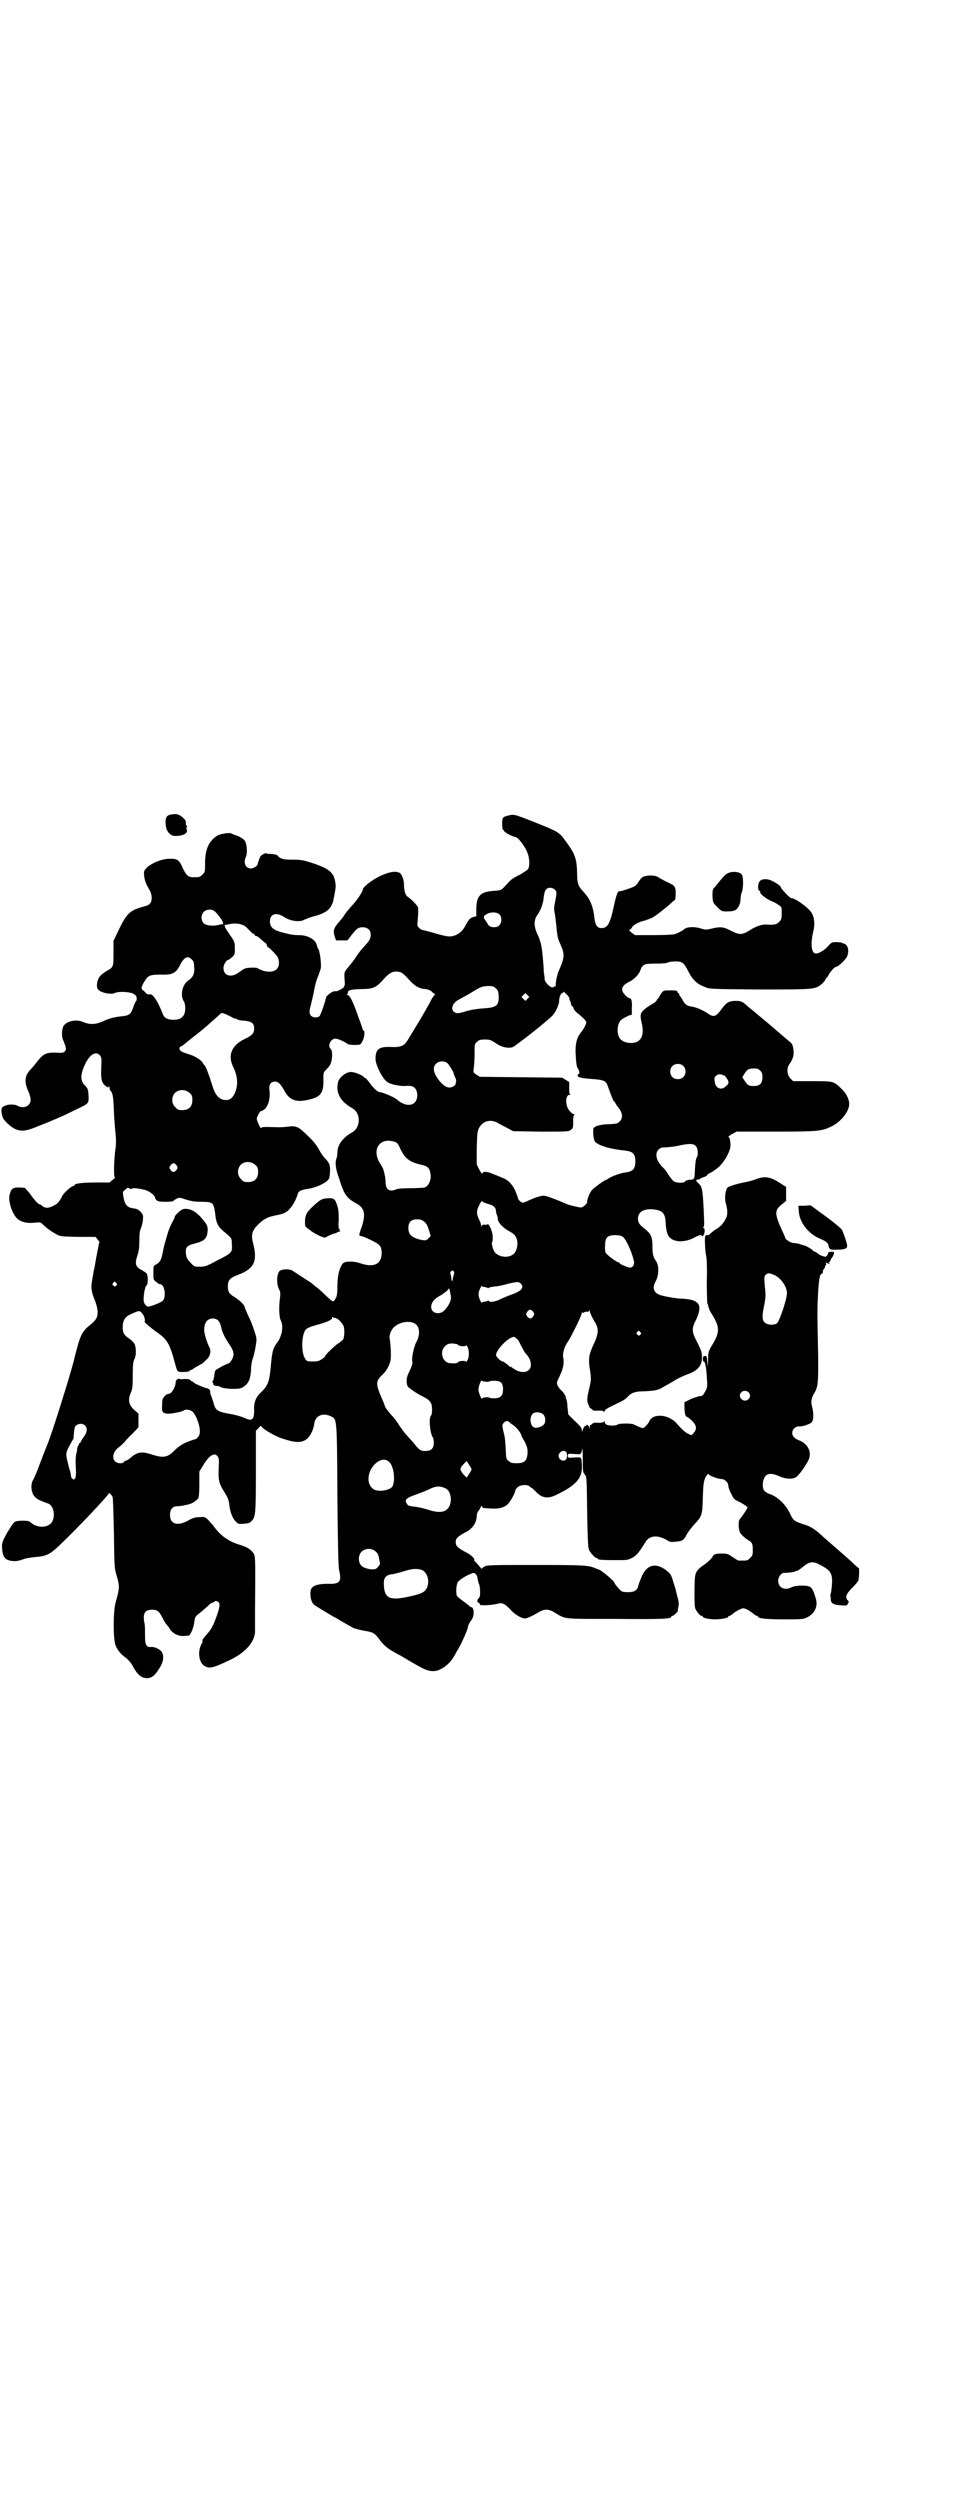 <?xml version="1.0" standalone="no"?>
<!DOCTYPE svg PUBLIC "-//W3C//DTD SVG 20010904//EN"
 "http://www.w3.org/TR/2001/REC-SVG-20010904/DTD/svg10.dtd">
<svg version="1.0" xmlns="http://www.w3.org/2000/svg"
 width="1100pt" height="2850pt" viewBox="0 0 1100 2850"
 preserveAspectRatio="xMidYMid meet">
<g transform="translate(0,2850) scale(0.5,-0.5)"
fill="#000000" stroke="none">
<path d="M390 3843 c-10 -2 -13 -7 -12 -22 1 -16 10 -27 22 -27 19 0 30 7 26
15 -1 4 -1 5 0 5 2 0 2 1 0 3 -2 2 -2 3 -2 10 0 2 -3 6 -9 11 -8 6 -13 7 -25
5z"/>
<path d="M1166 3842 c-19 -4 -20 -5 -20 -20 0 -8 1 -14 2 -14 1 0 2 -1 2 -2 0
-3 18 -13 28 -15 6 -2 21 -22 26 -36 5 -13 5 -30 1 -37 -2 -2 -10 -7 -18 -12
-9 -4 -19 -10 -23 -14 -4 -4 -10 -11 -14 -15 -6 -6 -7 -7 -22 -8 -32 -2 -41
-11 -41 -43 l0 -15 -8 -2 c-7 -3 -9 -5 -15 -16 -8 -15 -12 -19 -24 -25 -12 -5
-19 -4 -50 5 -14 4 -26 7 -27 7 -1 0 -4 2 -7 5 -4 4 -4 6 -3 14 1 11 2 26 1
32 -1 4 -14 18 -23 24 -6 4 -9 14 -9 28 0 11 -5 24 -10 27 -10 5 -25 2 -46 -8
-20 -10 -38 -25 -38 -30 0 -5 -15 -27 -26 -38 -6 -7 -13 -15 -16 -20 -2 -4 -9
-12 -14 -18 -11 -13 -12 -18 -8 -32 l3 -8 11 0 c7 0 13 0 13 0 1 -1 5 3 8 8
14 18 17 21 27 22 13 0 20 -6 20 -17 0 -9 -3 -14 -15 -27 -5 -5 -13 -15 -18
-23 -5 -8 -14 -19 -19 -25 -9 -11 -9 -10 -7 -35 0 -8 -2 -11 -10 -15 -7 -4 -7
-4 -14 -4 -5 0 -19 -11 -19 -14 1 0 0 -2 -1 -4 0 -2 -3 -11 -6 -20 -3 -9 -7
-18 -8 -19 -6 -4 -15 -3 -19 1 -4 4 -5 10 -1 23 4 16 7 30 9 41 1 6 4 17 7 24
3 7 6 16 7 20 2 8 -2 41 -6 45 -1 1 -2 5 -3 8 -3 13 -20 23 -41 23 -12 0 -18
1 -41 7 -18 5 -25 12 -25 24 0 18 15 22 33 10 13 -9 36 -12 45 -6 3 1 11 5 19
7 31 8 41 16 47 34 3 13 7 35 6 39 0 1 -1 4 -1 7 -4 21 -13 29 -51 42 -22 7
-26 8 -46 8 -22 0 -29 2 -35 10 -2 1 -7 3 -14 3 -6 0 -11 1 -11 1 0 3 -12 -3
-14 -7 -2 -4 -6 -15 -6 -17 0 -4 -10 -10 -15 -10 -13 0 -18 13 -12 26 4 8 3
31 -3 38 -2 3 -9 7 -15 10 -7 2 -14 5 -15 6 -5 2 -25 -1 -32 -5 -20 -13 -28
-32 -28 -63 0 -20 0 -20 -6 -26 -6 -6 -7 -6 -21 -6 -11 0 -16 4 -24 21 -8 19
-13 22 -31 21 -17 0 -40 -10 -51 -20 -7 -8 -7 -8 -6 -19 1 -10 4 -18 12 -32 6
-9 7 -24 2 -30 -2 -3 -7 -6 -12 -7 -34 -9 -41 -15 -59 -52 l-13 -27 0 -28 c0
-32 0 -32 -16 -41 -5 -3 -12 -8 -14 -11 -8 -8 -10 -26 -5 -31 7 -8 30 -12 38
-8 7 4 32 3 41 -1 6 -3 8 -5 9 -10 0 -3 0 -6 -1 -7 -1 0 -3 -5 -5 -9 -7 -21
-9 -24 -28 -26 -18 -2 -30 -5 -44 -12 -16 -7 -29 -7 -42 -2 -16 8 -39 4 -47
-8 -4 -7 -5 -25 -1 -32 1 -2 3 -8 5 -13 2 -8 2 -9 -1 -13 -3 -3 -6 -4 -19 -3
-25 1 -31 -3 -47 -24 -3 -4 -9 -11 -13 -15 -13 -14 -14 -28 -4 -50 6 -14 7
-24 0 -30 -5 -6 -17 -7 -25 -2 -10 5 -28 3 -35 -4 -3 -3 -2 -18 3 -26 5 -8 20
-21 29 -24 12 -5 24 -3 44 5 36 14 49 20 65 27 8 4 23 11 33 16 23 11 24 11
23 30 -1 15 -2 16 -9 23 -9 10 -10 21 -1 43 11 26 26 36 36 25 4 -5 4 -7 3
-29 -1 -26 1 -34 10 -41 4 -3 6 -4 7 -2 1 2 2 1 2 -2 0 -3 1 -6 2 -7 5 -3 7
-14 8 -49 1 -20 3 -44 4 -51 1 -11 1 -19 0 -29 -4 -24 -5 -68 -2 -68 2 0 -1
-3 -5 -6 l-7 -6 -31 0 c-29 0 -49 -2 -49 -6 0 -1 -1 -2 -3 -2 -4 0 -22 -16
-25 -23 -6 -12 -11 -18 -20 -22 -12 -6 -18 -6 -25 -1 -2 2 -5 4 -6 4 -3 0 -13
10 -23 25 -6 7 -11 13 -12 13 -27 2 -30 0 -34 -16 -4 -15 6 -43 17 -54 10 -9
24 -12 46 -9 6 0 9 0 13 -5 10 -9 18 -15 29 -21 10 -6 10 -6 50 -7 l41 0 5 -6
c2 -3 4 -6 4 -6 -1 -1 -3 -13 -6 -28 -3 -15 -5 -30 -6 -33 -1 -3 -2 -8 -2 -11
-1 -3 -2 -10 -3 -17 -3 -15 -1 -26 7 -45 8 -21 8 -37 -2 -46 -1 -2 -6 -6 -12
-11 -17 -14 -21 -24 -34 -77 -8 -33 -50 -167 -60 -191 -1 -3 -9 -22 -16 -41
-7 -19 -15 -39 -18 -43 -5 -10 -4 -23 1 -33 5 -8 11 -12 34 -20 16 -6 18 -41
1 -49 -12 -7 -30 -4 -41 6 -3 3 -7 4 -18 4 -21 -1 -18 1 -36 -28 -10 -18 -13
-25 -11 -37 1 -16 6 -23 17 -26 10 -2 18 -2 31 3 4 2 17 4 27 5 26 2 34 6 56
27 42 40 110 112 112 118 0 3 6 -2 9 -8 1 -2 2 -40 3 -83 1 -79 1 -79 7 -99 6
-22 6 -26 -3 -58 -6 -20 -6 -86 0 -99 4 -10 12 -20 25 -29 4 -4 10 -10 12 -14
12 -23 21 -31 35 -31 10 0 18 6 28 23 9 13 11 28 5 37 -4 6 -17 12 -24 11 -11
-1 -14 4 -14 25 0 10 0 23 -1 28 -5 23 0 32 17 32 11 0 16 -3 23 -17 5 -9 6
-12 11 -18 1 -1 4 -4 6 -8 6 -10 18 -17 30 -17 6 0 12 1 14 1 4 2 10 16 12 28
2 16 3 16 16 26 6 5 14 12 17 15 3 3 7 6 9 6 1 0 3 1 4 2 2 3 7 2 10 -1 4 -4
2 -15 -8 -41 -5 -13 -10 -22 -18 -31 -10 -11 -12 -15 -11 -17 1 -1 0 -3 -2 -6
-10 -18 -6 -44 8 -51 11 -6 20 -3 56 14 38 18 60 44 58 70 0 7 0 23 0 37 1
120 1 129 -3 136 -6 9 -15 15 -32 20 -26 8 -44 21 -59 42 -3 4 -9 10 -13 15
-8 7 -8 7 -20 6 -9 0 -16 -2 -26 -8 -24 -13 -41 -8 -41 13 0 13 6 20 17 20 5
0 12 1 16 2 4 1 10 2 12 3 6 1 17 9 20 14 1 3 2 13 2 32 l0 28 8 13 c14 24 27
32 34 21 3 -4 3 -9 2 -28 -1 -27 1 -34 15 -56 5 -8 8 -15 9 -23 2 -19 7 -32
14 -40 7 -7 7 -7 20 -6 11 1 14 2 18 7 8 9 9 16 9 113 l0 92 6 6 c3 4 6 6 6 5
0 -5 32 -24 49 -29 27 -9 41 -10 52 -3 9 5 18 21 20 36 2 19 19 27 38 18 14
-7 14 0 15 -181 1 -108 2 -164 4 -170 6 -26 2 -32 -26 -31 -25 0 -37 -5 -39
-15 -2 -13 1 -27 8 -33 4 -3 47 -29 48 -29 1 0 4 -2 7 -4 5 -3 24 -14 35 -20
3 -1 14 -4 24 -6 20 -3 24 -5 35 -20 7 -10 17 -19 27 -25 4 -2 13 -8 20 -11
57 -34 62 -36 77 -36 15 0 37 16 47 35 2 3 5 10 8 14 8 13 23 47 23 52 0 3 3
9 9 17 6 10 5 28 -2 28 -2 0 -3 1 -3 2 0 0 -6 5 -13 10 -7 5 -14 11 -16 13 -3
6 -2 26 2 32 3 5 19 15 30 19 6 3 7 2 11 -1 2 -2 4 -7 4 -11 1 -4 2 -8 2 -9 4
-5 5 -29 2 -33 -6 -6 -6 -10 -2 -12 2 -1 4 -3 3 -4 -2 -3 25 -2 38 1 14 4 18
2 36 -17 8 -8 22 -16 29 -16 4 0 16 5 31 14 13 8 23 8 36 0 27 -16 15 -15 139
-15 109 -1 128 0 128 5 0 1 1 2 3 2 1 0 5 3 8 6 3 3 5 6 4 6 0 0 0 4 1 8 2 6
1 11 -1 20 -2 6 -3 13 -4 15 0 2 -3 12 -6 21 -4 14 -6 19 -12 24 -25 22 -47
19 -60 -9 -3 -8 -7 -17 -8 -21 -2 -12 -9 -16 -24 -16 -12 0 -14 1 -19 6 -7 8
-12 14 -12 16 0 3 -26 25 -34 29 -5 2 -11 4 -13 5 -13 5 -25 6 -130 6 -94 0
-112 0 -118 -3 -4 -2 -7 -4 -7 -5 0 -2 -2 0 -4 3 -3 3 -7 8 -11 12 -3 3 -4 5
-3 5 4 0 -9 13 -19 17 -18 10 -23 14 -23 23 0 9 5 13 23 23 15 7 25 22 25 37
0 3 1 7 3 10 2 2 5 7 6 10 2 3 3 4 3 2 0 -2 1 -3 3 -4 30 -3 42 -2 54 7 6 4
19 27 19 33 0 1 2 4 5 7 6 6 23 7 28 2 1 -2 3 -3 4 -3 1 0 5 -4 10 -9 14 -15
28 -17 49 -6 43 21 57 37 56 65 -1 21 0 20 -17 19 -15 -1 -15 -1 -15 4 0 5 0
5 15 4 16 -1 15 -2 18 13 0 3 1 -8 1 -25 0 -27 0 -30 5 -35 4 -6 4 -7 5 -86 1
-59 2 -81 4 -85 3 -7 14 -19 17 -19 2 0 3 -1 3 -2 0 -2 10 -3 40 -3 28 0 29 0
40 6 10 6 13 10 29 35 9 16 29 17 50 4 6 -4 9 -4 18 -3 16 1 19 3 26 16 3 6
11 16 17 23 18 19 19 21 20 62 1 32 2 36 6 46 4 6 6 9 7 7 1 -3 21 -11 29 -11
8 0 16 -8 16 -15 0 -3 3 -12 7 -19 6 -13 7 -13 22 -20 8 -5 15 -9 15 -11 0 -2
-12 -20 -18 -27 -3 -3 -3 -20 0 -28 2 -6 12 -15 22 -21 7 -4 8 -8 8 -23 0 -9
-1 -11 -6 -16 -6 -6 -7 -6 -18 -6 -3 0 -7 0 -9 0 -1 0 -7 4 -13 8 -10 7 -12 8
-23 8 -17 0 -20 -1 -24 -9 -2 -3 -9 -10 -16 -15 -14 -9 -20 -16 -22 -24 0 -3
-1 -5 -1 -5 0 0 -1 -15 -1 -33 0 -24 0 -35 2 -40 4 -8 11 -16 14 -16 2 0 3 -1
3 -2 0 -3 15 -6 28 -6 13 0 30 3 30 6 0 1 1 2 3 2 1 0 6 3 9 6 4 3 10 7 15 9
7 3 7 3 15 0 4 -2 10 -6 14 -9 3 -3 8 -6 9 -6 2 0 3 -1 3 -2 0 -4 20 -6 60 -6
37 0 43 0 51 4 19 9 27 27 20 46 -6 20 -9 24 -18 26 -10 2 -29 1 -37 -3 -15
-8 -30 -1 -30 15 0 9 7 18 13 18 12 0 23 2 25 3 2 1 4 2 6 2 2 1 3 1 18 13 11
8 20 8 34 0 27 -14 30 -21 25 -60 0 -2 -1 -4 -1 -5 -1 -1 -1 -4 -1 -6 1 -2 1
-6 1 -9 1 -8 7 -11 23 -12 13 -1 14 -1 16 4 3 4 2 5 0 7 -7 7 -4 15 10 29 7 7
13 14 14 17 2 7 2 27 1 28 -1 0 -7 5 -12 10 -15 14 -29 26 -44 39 -7 6 -17 15
-23 20 -21 20 -31 26 -48 31 -19 6 -23 9 -29 22 -10 22 -28 40 -48 47 -13 5
-16 10 -15 25 3 21 14 26 38 15 16 -7 33 -7 40 0 6 5 20 25 25 35 10 18 1 39
-20 47 -11 4 -16 10 -16 17 0 8 7 15 15 15 8 -1 26 5 30 10 4 5 4 23 0 36 -3
10 -1 20 6 31 8 13 9 26 8 92 -2 92 -2 96 0 135 2 33 4 44 9 44 1 0 2 2 2 5 0
2 1 5 2 5 1 1 2 3 3 6 0 2 1 4 2 4 1 0 1 1 0 3 -1 3 0 3 3 1 2 -1 5 -2 6 -1 0
0 0 1 -2 1 -1 0 -1 1 1 3 2 2 3 4 3 5 0 1 1 3 3 5 1 1 3 5 4 8 1 5 1 5 -6 5
-4 0 -7 -1 -7 -2 0 -2 -1 -5 -3 -7 -3 -3 -3 -3 -12 0 -5 2 -9 5 -9 5 0 1 -3 3
-6 4 -3 1 -6 3 -6 4 0 1 -13 9 -17 10 -3 1 -5 1 -13 4 -4 1 -10 2 -13 2 -6 0
-19 8 -19 12 0 1 -3 8 -7 16 -17 38 -18 46 -2 59 l11 9 0 16 0 16 -8 5 c-27
18 -39 21 -62 12 -8 -3 -20 -6 -27 -7 -15 -3 -31 -8 -36 -11 -5 -4 -8 -23 -5
-35 5 -16 5 -29 0 -37 -5 -10 -11 -17 -21 -23 -4 -2 -10 -7 -12 -9 -3 -3 -6
-5 -6 -5 -8 1 -9 -1 -8 -21 0 -11 2 -24 3 -29 1 -5 2 -30 1 -56 0 -26 1 -48 1
-49 1 -1 2 -5 3 -9 1 -4 3 -9 5 -12 21 -33 22 -44 3 -75 -8 -13 -9 -16 -9 -34
l-1 -16 -1 13 c-1 13 -1 13 -8 12 -2 0 -3 -12 0 -12 3 0 6 -13 7 -36 2 -23 1
-24 -4 -33 -5 -9 -6 -10 -12 -10 -4 -1 -14 -4 -21 -7 l-14 -7 0 -10 c0 -14 2
-23 5 -23 1 0 7 -4 12 -9 11 -11 12 -19 4 -28 -4 -5 -5 -6 -10 -3 -8 3 -14 8
-29 25 -19 21 -54 23 -62 5 -3 -7 -12 -16 -15 -16 -3 0 -9 3 -22 9 -6 2 -33 2
-36 -1 -2 -3 -20 -3 -25 0 -2 1 -4 4 -4 6 0 2 -1 2 -2 1 0 -2 -6 -3 -13 -3 -9
1 -12 0 -14 -3 -1 -1 -3 -2 -4 -2 0 1 -1 -1 -1 -4 0 -5 -1 -5 -1 -2 -1 5 -7 9
-7 5 0 -1 -1 -2 -2 -1 -2 1 -5 -5 -7 -12 0 -3 -1 -2 -1 2 0 5 -3 9 -16 21
l-15 15 -2 17 c0 9 -2 18 -3 19 -1 2 -2 3 -1 3 2 0 -5 12 -10 16 -3 2 -6 7 -8
10 -3 7 -3 8 4 22 9 19 11 30 8 45 -1 8 3 23 11 34 8 12 32 61 32 66 0 3 1 3
1 1 1 -2 2 -2 4 0 2 1 5 2 7 1 2 0 4 1 5 3 0 2 1 2 1 -1 0 -3 4 -12 9 -21 9
-15 9 -17 9 -28 -1 -6 -4 -16 -7 -22 -14 -30 -15 -37 -10 -67 2 -15 2 -19 -1
-33 -7 -29 -7 -33 -3 -43 2 -5 4 -9 5 -8 0 0 2 -1 3 -2 2 -3 5 -4 15 -3 8 0
12 -1 12 -3 0 -1 1 0 2 2 2 4 3 5 28 17 11 5 20 10 24 15 9 10 18 13 40 13 18
1 27 2 35 6 11 6 23 13 30 17 11 7 22 12 33 16 22 8 32 19 32 38 0 11 -1 15
-10 33 -14 26 -14 33 -3 54 15 33 7 45 -31 47 -9 0 -21 2 -27 3 -5 1 -12 2
-15 3 -23 4 -30 16 -19 35 7 13 7 36 0 45 -6 8 -8 15 -8 34 0 21 -4 28 -17 39
-13 10 -16 14 -16 24 0 14 12 22 32 21 23 -2 30 -8 31 -29 1 -20 4 -31 11 -37
12 -10 35 -9 54 1 11 6 18 8 18 4 0 -2 1 -1 3 1 4 5 4 17 1 17 -2 0 -2 0 -1 2
2 0 2 6 2 14 -3 75 -4 78 -14 87 -4 4 -5 6 -3 7 2 1 4 1 4 1 1 -1 2 0 2 0 0 1
4 3 9 5 5 1 9 4 9 5 0 1 3 3 7 5 3 1 12 7 19 13 15 14 29 40 27 53 -1 12 -2
15 -5 16 -1 0 3 3 8 6 l11 6 89 0 c98 0 106 1 128 12 22 11 40 34 40 51 0 11
-7 25 -18 35 -18 17 -17 17 -66 17 l-44 0 -6 6 c-8 8 -9 23 -3 32 8 11 11 20
10 30 -1 12 -2 17 -9 22 -2 2 -18 15 -35 30 -16 14 -36 30 -44 37 -7 6 -15 12
-17 14 -12 11 -15 12 -27 12 -16 0 -22 -4 -34 -21 -12 -16 -17 -17 -32 -6 -12
7 -23 12 -34 14 -10 1 -16 5 -20 13 -2 4 -5 8 -6 10 -2 1 -3 4 -3 5 0 2 -1 3
-2 3 -1 0 -2 1 -2 3 0 2 -3 3 -16 3 -15 0 -16 0 -21 -7 -3 -4 -5 -8 -5 -9 0
-1 -1 -2 -2 -2 0 0 -2 -2 -3 -4 -1 -3 -6 -7 -12 -10 -5 -3 -13 -8 -17 -12 -9
-8 -10 -12 -5 -33 6 -27 -3 -43 -25 -43 -10 0 -21 4 -25 10 -8 10 -7 32 1 41
3 4 22 14 25 13 1 0 1 -1 1 16 1 15 -1 22 -5 22 -2 0 -6 3 -10 7 -12 12 -9 22
10 31 10 5 21 16 24 25 6 15 9 16 36 16 15 0 26 1 28 3 3 1 10 2 17 2 15 0 19
-3 29 -23 9 -18 20 -29 37 -35 11 -5 11 -5 125 -6 127 0 127 0 143 13 4 4 8 9
8 10 0 2 1 3 2 3 1 0 3 4 6 9 5 8 13 17 17 17 4 0 21 16 24 23 6 13 2 28 -8
30 -2 0 -4 1 -4 2 -1 0 -6 1 -12 1 -10 0 -11 0 -19 -9 -9 -10 -21 -17 -28 -17
-10 0 -13 21 -6 50 4 16 3 32 -4 43 -7 12 -40 35 -46 33 -3 0 -24 22 -24 25 0
3 -10 10 -23 16 -10 4 -21 3 -25 -2 -5 -6 -5 -21 -1 -22 2 -1 3 -2 2 -3 -2 -3
14 -16 27 -21 5 -2 12 -6 16 -9 6 -4 6 -5 6 -18 0 -13 -1 -15 -6 -20 -6 -6
-10 -7 -28 -6 -11 1 -25 -4 -39 -13 -18 -11 -23 -11 -43 -1 -17 9 -24 10 -47
4 -9 -2 -12 -2 -21 1 -16 5 -35 4 -40 -3 -1 -1 -16 -9 -18 -9 -1 0 -2 -1 -3
-1 -1 -1 -21 -2 -46 -2 l-44 0 -8 6 c-4 3 -6 6 -5 6 2 0 4 2 6 5 3 6 15 13 29
16 6 2 15 5 18 7 5 2 32 23 45 35 3 3 6 5 6 5 1 0 2 6 2 14 0 17 -1 19 -22 28
-7 4 -15 8 -18 10 -6 5 -25 5 -34 1 -3 -1 -8 -7 -11 -12 -4 -7 -8 -10 -16 -13
-17 -6 -24 -8 -27 -8 -4 1 -7 -7 -12 -29 -9 -44 -15 -55 -29 -55 -11 0 -15 7
-17 28 -3 23 -10 39 -23 53 -14 15 -16 20 -16 47 -1 31 -5 42 -26 70 -15 21
-15 21 -75 45 -38 15 -42 16 -50 15z m100 -170 c5 -5 5 -6 1 -27 -3 -14 -3
-19 -1 -27 1 -6 3 -21 4 -33 2 -20 3 -25 9 -38 10 -23 10 -29 -4 -61 -3 -5 -7
-25 -7 -34 0 -1 -1 -2 -2 -1 -1 1 -2 0 -2 -1 0 -1 -2 -1 -4 -1 -7 1 -17 13
-17 19 0 3 -1 10 -2 16 0 6 -1 20 -2 30 -2 27 -5 41 -13 57 -8 18 -8 32 1 44
7 10 13 25 14 41 2 15 6 20 15 20 3 0 8 -2 10 -4z m-777 -49 c6 -4 20 -23 20
-27 0 -2 0 -4 0 -3 -1 0 -5 0 -11 -2 -13 -3 -30 -1 -34 5 -6 7 -5 19 1 25 6 6
18 7 24 2z m650 -7 c7 -6 7 -20 0 -26 -3 -3 -6 -4 -13 -4 -8 1 -10 2 -15 11
-9 12 -9 14 0 19 8 5 22 5 28 0z m-581 -27 c3 -1 8 -7 12 -11 4 -4 7 -7 8 -7
1 1 2 0 3 -2 0 -2 2 -3 4 -3 2 0 7 -4 11 -8 5 -4 9 -8 10 -8 1 0 2 -2 3 -5 1
-3 2 -5 3 -5 2 0 17 -15 21 -21 5 -8 5 -22 -1 -28 -6 -7 -20 -8 -32 -4 -5 2
-10 4 -11 5 -2 3 -24 2 -30 0 -2 -1 -9 -5 -14 -9 -17 -13 -35 -8 -35 10 0 8 7
19 12 19 1 0 4 3 8 6 6 6 6 7 6 20 0 15 -1 16 -15 36 -4 6 -8 12 -8 14 0 2 0
4 0 3 1 0 5 1 10 2 12 3 28 1 35 -4z m-121 -76 c4 -3 6 -7 6 -16 2 -16 -2 -25
-14 -33 -13 -9 -18 -33 -10 -46 5 -7 5 -26 0 -33 -5 -7 -11 -10 -23 -10 -13 0
-21 4 -24 12 -12 31 -24 49 -31 46 -1 -1 -4 0 -7 2 -2 2 -5 5 -7 7 -6 3 -5 8
3 21 8 13 12 15 37 15 26 -1 34 3 43 20 10 20 18 24 27 15z m478 -30 c3 -1 10
-7 17 -15 14 -16 24 -22 39 -23 7 -1 11 -3 15 -6 2 -3 5 -5 6 -5 2 0 1 -1 0
-2 -2 -2 -7 -9 -10 -16 -20 -36 -24 -42 -52 -88 -8 -13 -16 -16 -39 -15 -26 1
-34 -5 -34 -27 0 -14 16 -46 27 -53 6 -5 27 -9 38 -9 17 1 20 0 25 -5 7 -7 7
-25 0 -32 -9 -10 -26 -7 -41 6 -5 5 -33 17 -39 17 -5 0 -15 9 -24 22 -4 5 -8
10 -9 10 -1 0 -3 1 -4 3 -6 5 -21 11 -29 11 -11 0 -25 -11 -29 -21 -7 -25 4
-46 31 -61 21 -11 21 -45 0 -56 -21 -12 -33 -28 -33 -46 0 -4 -1 -10 -2 -13
-4 -10 -2 -25 7 -49 1 -4 4 -13 7 -20 5 -14 14 -25 30 -33 21 -11 24 -26 11
-61 -4 -12 -4 -14 1 -14 2 0 12 -4 22 -9 21 -10 25 -14 25 -30 0 -25 -18 -34
-49 -23 -14 5 -34 5 -39 0 -8 -9 -13 -27 -13 -52 0 -14 -1 -23 -3 -26 -6 -12
-6 -12 -22 3 -7 7 -17 16 -21 19 -4 3 -9 7 -11 9 -2 2 -12 8 -21 14 -9 6 -20
13 -23 15 -7 6 -28 5 -32 -1 -6 -9 -6 -29 0 -41 3 -5 3 -9 2 -19 -3 -22 -2
-45 2 -52 6 -12 3 -33 -7 -48 -11 -14 -13 -22 -16 -56 -3 -33 -6 -43 -20 -57
-14 -13 -19 -24 -18 -43 0 -22 -5 -26 -21 -18 -7 3 -20 7 -32 9 -29 5 -35 8
-39 23 -1 5 -4 12 -5 16 -2 5 -4 9 -3 11 0 5 -3 8 -8 9 -6 1 -29 11 -30 13 0
1 -1 2 -2 2 -1 0 -4 1 -5 3 -3 3 -7 3 -15 3 -7 -1 -12 0 -12 1 0 0 -2 -1 -4
-2 -2 -2 -3 -4 -3 -5 0 -12 -9 -28 -17 -28 -2 0 -6 -2 -8 -5 -5 -5 -6 -8 -6
-20 -1 -16 0 -18 11 -20 7 -1 34 4 38 7 4 4 16 2 21 -3 9 -10 17 -33 16 -47 0
-7 -7 -16 -13 -16 -1 0 -9 -3 -17 -6 -11 -5 -17 -9 -26 -17 -17 -18 -26 -20
-54 -11 -21 7 -31 6 -45 -5 -4 -4 -10 -8 -13 -9 -4 -1 -6 -3 -6 -4 0 -1 -3 -2
-7 -2 -21 0 -22 24 -3 37 4 3 9 8 12 11 3 4 11 13 19 20 l13 14 0 16 0 15 -9
8 c-14 12 -16 25 -7 43 2 6 3 13 3 37 0 25 1 31 4 37 4 7 4 26 0 34 -2 3 -7 9
-12 12 -12 8 -15 13 -15 26 0 15 5 24 19 30 18 8 19 9 25 2 5 -5 8 -16 6 -19
-2 -1 15 -15 26 -23 25 -17 31 -26 43 -71 6 -22 5 -21 20 -21 7 0 13 1 13 2 0
1 2 2 5 3 2 1 4 2 5 3 1 1 5 3 10 6 9 5 10 5 18 13 10 8 13 21 7 31 -5 10 -11
30 -11 37 0 17 6 26 19 27 10 0 16 -5 19 -17 3 -14 8 -25 18 -40 11 -16 13
-23 9 -33 -2 -6 -8 -13 -11 -13 -2 0 -25 -12 -28 -15 -1 -1 -3 -7 -3 -13 -1
-5 -2 -10 -3 -11 -2 -1 -2 -2 0 -5 1 -1 1 -3 1 -4 -1 -1 6 -3 8 -3 1 1 6 -1
10 -3 10 -4 40 -5 47 -1 15 8 20 19 21 43 0 8 2 20 5 27 2 7 5 20 6 28 2 13 2
15 -3 30 -3 9 -8 24 -13 33 -4 9 -8 18 -9 21 -1 7 -9 15 -24 25 -12 7 -15 12
-15 24 0 14 4 19 22 26 38 14 46 31 36 71 -6 22 -3 31 14 47 12 11 20 15 42
19 14 3 21 6 28 15 7 7 14 22 17 31 1 8 8 11 20 13 17 2 35 9 47 18 6 6 6 7 7
19 1 17 -1 22 -10 32 -5 4 -11 14 -15 21 -5 9 -12 19 -26 32 -22 21 -25 23
-48 20 -7 -1 -16 -1 -19 -1 -34 1 -38 1 -39 -2 -1 -3 -10 17 -10 21 0 5 8 19
10 18 1 -1 5 2 9 5 8 9 12 25 10 42 -2 14 3 20 13 20 7 0 12 -5 20 -19 12 -24
29 -30 61 -21 24 6 30 16 29 46 0 15 0 15 8 23 9 9 11 15 12 31 0 8 -1 12 -3
14 -8 7 -1 24 11 24 5 0 21 -7 27 -12 2 -2 15 -3 26 -2 3 0 6 3 9 10 4 9 5 22
2 22 -1 0 -2 2 -3 5 0 2 -5 15 -10 29 -12 34 -19 48 -25 48 -2 0 -2 1 0 1 1 1
2 2 2 4 0 6 6 7 29 8 29 0 35 3 52 22 15 17 25 21 40 16z m216 -36 c5 -4 6 -6
7 -16 1 -24 -4 -28 -35 -30 -14 -1 -27 -3 -38 -6 -8 -3 -18 -5 -21 -5 -18 2
-15 23 5 32 5 3 17 9 25 14 24 15 26 15 39 16 11 0 14 -1 18 -5z m168 -23 c0
-1 1 -4 3 -8 1 -4 2 -8 2 -8 0 -1 1 -2 2 -2 1 0 2 -2 3 -5 0 -2 5 -8 9 -11 15
-12 20 -18 20 -21 0 -4 -7 -17 -13 -24 -9 -11 -13 -27 -11 -53 1 -17 2 -25 6
-30 3 -7 3 -8 1 -10 -8 -7 1 -10 30 -12 27 -2 32 -4 36 -16 8 -23 13 -35 15
-36 1 0 2 -1 2 -2 0 -1 3 -6 7 -11 10 -12 11 -23 4 -31 -6 -6 -7 -6 -24 -7
-20 0 -37 -5 -37 -11 -1 -13 1 -25 4 -29 8 -9 36 -17 67 -20 19 -2 25 -7 25
-25 0 -17 -6 -23 -22 -25 -11 -1 -32 -9 -38 -13 -3 -2 -6 -4 -7 -4 -3 0 -26
-17 -31 -22 -6 -6 -12 -22 -12 -27 1 -5 -9 -14 -15 -14 -7 1 -25 5 -32 8 -25
11 -47 19 -52 19 -7 0 -19 -4 -35 -11 -5 -3 -12 -5 -13 -5 -5 1 -11 7 -11 11
0 1 -3 8 -6 16 -7 15 -16 25 -30 30 -5 2 -14 6 -20 8 -12 6 -24 7 -25 2 -1 -2
-3 1 -7 8 l-6 12 0 37 c1 33 1 38 5 46 9 17 28 22 46 10 6 -3 15 -8 21 -11
l11 -6 63 -1 c62 0 63 0 69 4 5 4 5 5 5 19 0 10 1 15 3 16 1 0 1 1 -1 1 -5 0
-14 10 -16 18 -4 14 -1 26 6 26 2 0 2 1 1 2 -2 0 -2 6 -2 14 l0 13 -8 5 -8 5
-94 1 -94 1 -8 5 c-7 5 -7 5 -6 14 1 5 2 20 2 33 0 23 0 23 6 28 4 4 7 5 18 5
11 0 13 -1 24 -8 13 -10 31 -13 40 -9 13 8 82 62 91 73 7 8 14 24 14 32 0 8 4
18 7 18 2 0 3 1 3 3 0 1 3 -2 7 -6 4 -4 7 -8 6 -9z m-95 -1 l-5 -5 -4 4 -5 5
4 4 5 5 4 -4 5 -5 -4 -4z m-673 -43 c1 -1 3 -2 5 -2 2 0 4 -1 5 -2 1 -1 9 -3
16 -3 18 -2 23 -6 23 -18 0 -11 -5 -16 -22 -24 -29 -14 -38 -36 -27 -61 12
-24 13 -43 5 -62 -5 -11 -11 -16 -20 -16 -15 0 -25 10 -32 35 -7 22 -14 41
-17 44 -2 2 -4 4 -4 6 -5 7 -19 16 -34 20 -12 4 -17 6 -19 10 -1 4 -1 5 4 8 3
1 7 5 10 7 3 3 9 7 12 10 16 12 32 25 44 36 7 6 16 14 20 18 l6 5 11 -4 c6 -3
12 -6 14 -7z m489 -103 c4 -3 14 -19 15 -23 0 -2 2 -6 3 -9 2 -3 3 -7 3 -9 0
-2 -1 -5 -1 -6 0 -6 -11 -11 -18 -9 -13 3 -32 28 -32 42 0 14 17 22 30 14z
m539 -7 c7 -6 7 -19 1 -25 -6 -7 -19 -7 -25 -1 -7 6 -7 19 -1 25 6 7 19 7 25
1z m176 -11 c4 -4 5 -7 5 -15 0 -14 -6 -20 -19 -20 -12 0 -14 1 -21 11 l-6 9
5 8 c6 10 10 12 22 12 7 0 10 -1 14 -5z m-82 -11 c1 0 3 -3 6 -7 5 -8 5 -12
-3 -18 -10 -10 -24 -4 -25 12 -1 7 -1 9 4 13 4 3 6 3 12 2 3 -1 6 -2 6 -2z
m-1220 -40 c5 -5 6 -7 6 -16 0 -15 -8 -23 -23 -23 -9 0 -11 1 -16 7 -9 8 -9
23 -1 32 9 9 24 9 34 0z m470 -112 c4 -2 7 -6 10 -14 11 -23 21 -31 46 -37 16
-3 21 -7 23 -19 4 -16 -5 -34 -17 -34 -2 0 -16 -1 -30 -1 -14 0 -29 -1 -32 -3
-14 -6 -23 0 -23 16 0 5 -1 13 -2 17 -1 4 -2 10 -3 12 0 2 -4 9 -8 15 -20 33
1 61 36 48z m685 -9 c5 -5 6 -21 2 -26 -2 -3 -3 -11 -4 -26 -1 -25 0 -24 -15
-25 -3 -1 -7 -2 -8 -4 -3 -4 -20 -3 -26 1 -2 2 -7 8 -11 14 -3 5 -9 14 -14 18
-10 11 -14 19 -14 28 0 9 7 17 16 17 10 0 27 2 39 5 20 4 30 4 35 -2z m-1005
-43 c5 -5 6 -7 6 -16 0 -15 -8 -23 -23 -23 -9 0 -11 1 -16 7 -9 8 -9 23 -1 32
9 9 24 9 34 0z m-180 -1 c3 -5 3 -5 0 -10 -2 -3 -5 -5 -7 -5 -2 0 -5 2 -7 5
-3 5 -3 5 0 10 2 3 5 5 7 5 2 0 5 -2 7 -5z m-107 -53 c2 -1 4 -1 5 0 1 2 15 1
30 -3 11 -3 23 -13 23 -18 0 -1 1 -3 3 -5 3 -3 7 -4 21 -4 10 0 18 1 18 2 0 1
3 3 7 5 6 3 7 3 22 -2 13 -4 20 -5 35 -5 16 0 20 -1 24 -4 2 -2 4 -4 3 -4 -1
0 0 -2 1 -3 1 -2 2 -9 3 -15 2 -22 6 -30 19 -41 20 -17 19 -16 19 -29 2 -19 0
-21 -32 -37 -26 -14 -29 -15 -41 -15 -12 0 -13 0 -21 9 -6 6 -9 11 -10 16 -3
19 0 23 20 28 23 6 28 12 29 31 0 9 -2 13 -14 27 -12 14 -24 21 -37 21 -6 0
-9 -2 -17 -9 -5 -5 -8 -9 -7 -9 0 0 -1 -4 -4 -9 -2 -4 -5 -10 -6 -12 -2 -4 -5
-11 -12 -37 -2 -5 -4 -16 -6 -25 -3 -16 -6 -21 -15 -26 -6 -3 -6 -4 -6 -19 0
-16 0 -16 7 -21 3 -3 7 -5 9 -5 9 0 14 -27 6 -37 -3 -4 -23 -12 -33 -14 -4 -1
-11 7 -11 13 -1 5 1 22 3 28 1 2 1 3 1 4 0 1 1 2 3 4 3 3 3 21 0 26 -1 2 -6 5
-11 8 -15 8 -17 14 -10 35 3 9 4 17 4 33 0 14 1 22 3 26 1 3 4 11 5 19 1 13 1
13 -5 20 -5 5 -8 7 -16 8 -16 2 -21 9 -24 31 -1 6 -1 7 4 11 7 6 6 6 11 3z
m818 -35 c13 -3 18 -9 18 -17 0 -2 1 -6 2 -8 1 -2 2 -6 2 -10 1 -8 13 -20 26
-27 11 -6 15 -10 18 -20 2 -10 0 -23 -6 -30 -9 -11 -31 -11 -43 0 -5 4 -10 21
-8 25 2 2 2 16 0 22 -2 9 -8 20 -10 19 -1 -1 -4 -2 -7 -1 -4 0 -6 -1 -7 -3 0
-3 -1 -3 -1 1 0 2 -2 9 -5 14 -6 13 -6 20 1 33 4 8 6 10 7 8 1 -2 7 -4 13 -6z
m-145 -41 c5 -5 7 -9 10 -19 l4 -13 -5 -5 c-5 -6 -9 -6 -24 -2 -16 5 -22 12
-22 25 0 14 6 20 20 20 8 0 11 -1 17 -6z m451 -33 c7 -3 20 -30 26 -53 3 -10
-1 -18 -8 -18 -5 0 -24 8 -24 10 0 1 -1 2 -2 2 -5 0 -27 17 -30 22 -1 3 -2 10
-1 18 0 17 6 22 23 22 6 0 13 -1 16 -3z m-385 -79 c2 -2 2 -4 0 -11 -2 -5 -2
-9 -2 -10 1 0 1 -1 -1 -1 -1 0 -2 2 -2 6 0 3 -1 7 -2 9 -1 2 0 5 1 6 3 3 3 3
6 1z m730 -8 c16 -6 31 -27 31 -42 0 -13 -17 -65 -23 -69 -7 -5 -22 -4 -28 2
-6 6 -6 15 -1 39 2 9 3 20 3 24 0 4 -1 15 -2 24 -1 16 -1 18 2 21 5 5 8 5 18
1z m-1500 -19 c3 -3 3 -3 0 -6 -3 -3 -3 -3 -6 0 -3 2 -3 3 -1 6 4 4 4 4 7 0z
m923 -1 c9 -9 3 -17 -19 -25 -9 -3 -21 -8 -27 -11 -11 -6 -26 -8 -26 -4 0 1
-1 1 -4 0 -2 -1 -6 -2 -8 -2 -2 0 -4 -1 -4 -2 0 -2 -2 1 -4 5 -5 10 -5 18 0
28 2 4 4 7 4 5 0 -1 2 -2 4 -2 2 0 6 -1 8 -2 2 -1 4 -1 4 0 0 1 6 2 13 3 6 0
20 3 30 6 21 5 25 5 29 1z m-159 -30 c2 -9 -8 -27 -19 -35 -12 -7 -26 -1 -26
11 0 11 8 20 24 28 4 3 10 7 13 10 l4 5 2 -7 c0 -4 2 -9 2 -12z m188 -35 c3
-5 3 -5 0 -10 -2 -3 -5 -5 -7 -5 -2 0 -5 2 -7 5 -3 5 -3 5 0 10 2 3 5 5 7 5 2
0 5 -2 7 -5z m-451 -14 c5 -1 15 -11 18 -18 3 -8 2 -26 -1 -31 -2 -2 -7 -7
-13 -10 -9 -7 -28 -25 -28 -28 0 -1 -3 -4 -8 -7 -6 -4 -9 -5 -20 -5 -13 0 -14
0 -18 7 -9 13 -8 55 2 66 3 3 12 7 24 10 25 7 36 12 36 16 0 3 1 3 2 2 0 -1 3
-2 6 -2z m184 -15 c8 -8 9 -24 0 -40 -6 -12 -11 -37 -9 -45 1 -3 -1 -10 -6
-20 -6 -12 -7 -17 -7 -25 1 -10 1 -11 11 -18 5 -4 16 -11 24 -15 19 -9 23 -15
23 -31 0 -7 -1 -12 -2 -13 -6 -4 -3 -38 3 -49 2 -2 3 -8 3 -13 0 -15 -7 -20
-24 -19 -6 0 -12 5 -21 17 -3 4 -11 12 -16 18 -6 6 -13 16 -17 22 -4 7 -12 18
-19 25 -7 8 -14 17 -15 21 -1 5 -5 13 -8 20 -3 7 -7 17 -8 22 -3 12 -1 18 13
31 7 7 13 18 16 29 2 9 1 37 -2 53 -1 6 4 19 10 24 15 14 40 16 51 6z m511
-17 c3 -3 3 -3 0 -6 -3 -3 -3 -3 -6 0 -3 2 -3 3 -1 6 4 4 4 4 7 0z m-282 -15
c3 -1 7 -9 10 -16 4 -7 8 -14 9 -16 26 -26 12 -55 -20 -40 -5 3 -10 6 -10 7
-1 1 -2 1 -2 0 0 0 -1 0 -2 1 -11 9 -15 12 -17 12 -4 0 -14 10 -15 14 -1 11
28 42 41 42 1 0 4 -2 6 -4z m-139 -12 c2 0 5 -1 6 -3 4 -3 18 -3 18 0 0 1 1
-1 3 -4 4 -8 4 -22 0 -30 -2 -3 -3 -5 -3 -4 0 3 -14 3 -18 0 -2 -3 -6 -4 -18
-3 -17 0 -26 25 -13 38 5 6 10 7 18 7 2 0 6 -1 7 -1z m69 -86 c4 -1 7 0 7 0 0
1 5 2 11 2 16 0 21 -5 21 -19 0 -16 -6 -21 -21 -21 -6 0 -11 1 -11 2 0 0 -4 1
-8 0 -4 0 -8 -1 -8 -3 0 -1 -2 1 -4 6 -2 4 -4 11 -4 15 0 8 6 23 8 20 1 -1 4
-2 9 -2z m599 -24 c5 -5 5 -11 0 -16 -10 -10 -27 5 -16 16 4 4 12 4 16 0z
m-469 -50 c7 -6 7 -20 1 -25 -6 -5 -17 -8 -22 -5 -8 4 -10 22 -3 30 5 6 18 5
24 0z m-77 -18 c0 -1 3 -3 6 -5 9 -5 20 -18 22 -26 0 -1 4 -8 8 -15 6 -13 6
-15 6 -26 -2 -17 -7 -22 -25 -22 -11 0 -14 1 -18 5 -6 4 -6 5 -7 30 -1 15 -2
27 -3 28 0 1 -1 5 -2 9 -1 4 -2 9 -2 11 -2 5 4 13 10 13 3 0 5 -1 5 -2z m-968
-8 c6 -6 5 -15 -2 -25 -3 -4 -7 -10 -7 -11 -1 -2 -2 -4 -3 -4 -1 0 -2 -1 -2
-3 0 -2 -1 -3 -2 -3 0 0 -1 -3 -2 -7 0 -4 -1 -9 -2 -12 -1 -3 -2 -16 -1 -29 1
-20 0 -25 -2 -27 -3 -3 -3 -3 -6 0 -2 1 -3 4 -3 6 0 2 -1 8 -3 14 -2 5 -4 16
-6 23 -3 15 -3 17 10 40 3 5 5 9 5 9 0 0 0 6 1 14 1 10 2 14 6 16 6 4 14 4 19
-1z m1098 -60 c3 -4 3 -15 -1 -18 -4 -4 -12 -2 -15 4 -2 5 -2 6 1 11 3 5 10 7
15 3z m-402 -25 c8 -10 12 -35 7 -51 -2 -10 -27 -16 -41 -11 -24 10 -18 51 9
66 10 5 18 4 25 -4z m186 -15 c0 -2 -3 -7 -6 -11 l-5 -8 -4 4 c-2 2 -6 6 -8
10 -3 5 -3 5 0 11 2 3 6 7 8 9 l4 4 5 -8 c3 -4 6 -9 6 -11z m-60 -43 c10 -4
15 -19 12 -34 -5 -20 -21 -25 -51 -15 -9 3 -23 6 -31 7 -11 1 -15 2 -17 6 -7
9 -2 14 19 21 8 3 22 8 30 12 16 8 25 9 38 3z m-158 -145 c4 -3 6 -8 7 -15 1
-5 2 -10 2 -11 2 -1 -6 -12 -10 -13 -7 -3 -26 1 -32 7 -8 8 -8 24 0 32 9 9 24
9 33 0z m104 -41 c12 -5 18 -21 14 -36 -4 -15 -12 -19 -52 -27 -37 -7 -48 0
-48 33 0 13 6 19 20 20 5 1 17 4 27 7 18 6 29 6 39 3z"/>
<path d="M747 2968 c-12 -1 -14 -2 -27 -13 -21 -19 -24 -24 -24 -43 0 -9 1 -9
12 -17 6 -5 16 -10 22 -13 l11 -4 10 5 c6 3 12 5 13 5 2 0 4 1 5 2 1 1 3 2 6
2 2 0 3 1 1 1 -1 1 -2 2 -1 3 1 1 0 2 -1 2 -1 0 -2 6 -1 20 0 14 0 22 -3 32
-5 17 -8 19 -23 18z"/>
<path d="M1659 3708 c-4 -2 -10 -9 -15 -15 -5 -6 -11 -14 -14 -17 -4 -4 -4 -7
-4 -19 1 -15 1 -15 11 -25 10 -10 10 -10 23 -10 7 0 15 1 18 3 6 3 12 14 12
24 0 5 1 12 3 17 3 7 4 29 1 38 -3 9 -24 11 -35 4z"/>
<path d="M1823 2939 c1 -25 21 -51 46 -62 16 -7 21 -10 22 -18 2 -8 4 -9 22
-8 16 0 22 3 20 11 -1 8 -10 32 -12 35 -8 8 -28 24 -48 38 l-23 17 -14 -1 -14
0 1 -12z"/>
</g>
</svg>
